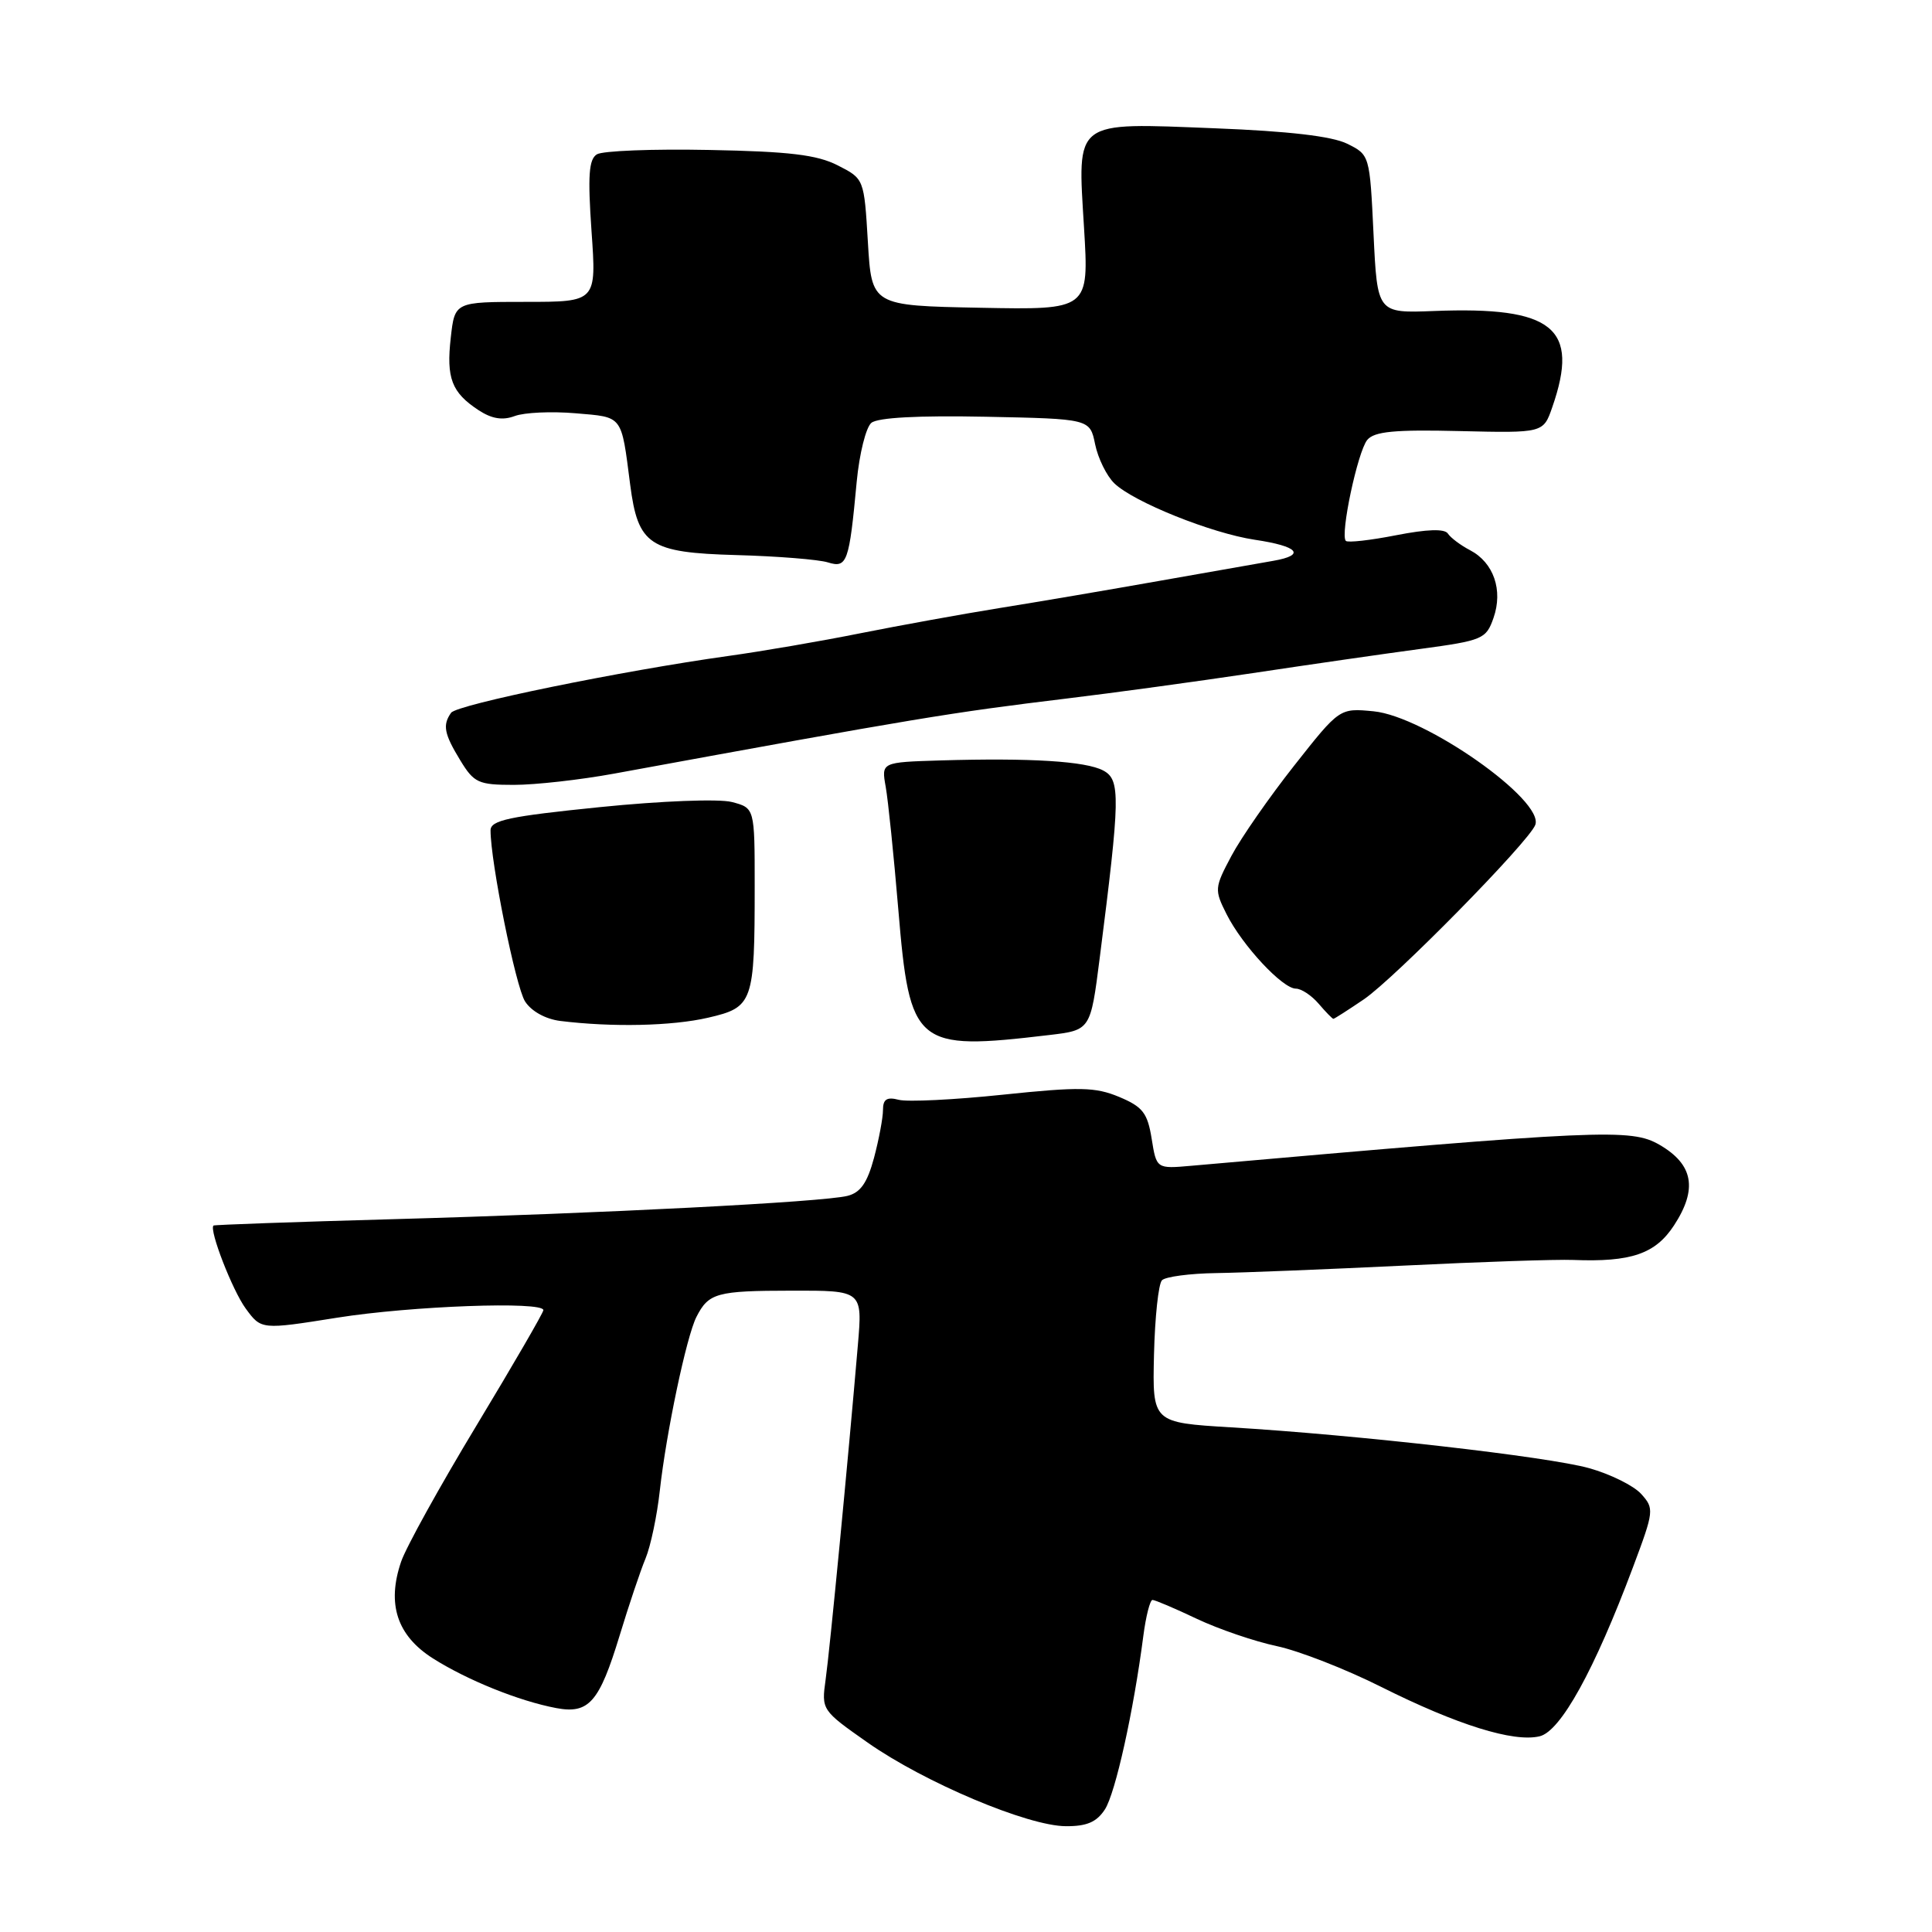 <?xml version="1.0" encoding="UTF-8" standalone="no"?>
<!DOCTYPE svg PUBLIC "-//W3C//DTD SVG 1.1//EN" "http://www.w3.org/Graphics/SVG/1.1/DTD/svg11.dtd" >
<svg xmlns="http://www.w3.org/2000/svg" xmlns:xlink="http://www.w3.org/1999/xlink" version="1.1" viewBox="0 0 256 256">
 <g >
 <path fill="currentColor"
d=" M 146.41 239.75 C 147.80 237.59 150.20 226.78 151.50 216.75 C 151.84 214.14 152.39 212.00 152.71 212.00 C 153.04 212.00 155.68 213.12 158.58 214.50 C 161.48 215.87 166.25 217.50 169.18 218.12 C 172.10 218.74 178.33 221.17 183.01 223.52 C 193.08 228.56 200.54 230.89 204.00 230.07 C 206.79 229.42 211.27 221.30 216.38 207.66 C 219.18 200.19 219.21 199.89 217.46 197.95 C 216.46 196.85 213.36 195.32 210.57 194.54 C 205.09 193.01 179.89 190.14 163.10 189.13 C 152.70 188.50 152.70 188.50 152.91 179.50 C 153.03 174.55 153.50 170.11 153.97 169.64 C 154.43 169.17 157.67 168.74 161.16 168.69 C 164.65 168.64 175.82 168.19 186.00 167.70 C 196.18 167.20 206.28 166.86 208.46 166.95 C 216.13 167.25 219.34 166.15 221.81 162.38 C 224.97 157.55 224.38 154.29 219.89 151.69 C 216.11 149.51 212.34 149.67 157.87 154.47 C 153.24 154.88 153.24 154.88 152.60 150.88 C 152.05 147.47 151.42 146.66 148.30 145.35 C 145.13 144.03 143.08 143.99 132.91 145.05 C 126.45 145.73 120.23 146.03 119.09 145.73 C 117.51 145.32 117.00 145.65 117.00 147.08 C 117.00 148.12 116.46 150.98 115.81 153.43 C 114.92 156.73 114.02 158.03 112.29 158.46 C 109.03 159.28 79.81 160.78 52.00 161.55 C 39.07 161.91 28.41 162.29 28.29 162.39 C 27.68 162.95 30.80 170.99 32.56 173.39 C 34.62 176.20 34.62 176.20 44.68 174.60 C 54.49 173.04 72.00 172.40 72.00 173.60 C 72.00 173.93 68.02 180.80 63.16 188.85 C 58.29 196.91 53.79 205.04 53.15 206.93 C 51.23 212.55 52.61 216.73 57.37 219.75 C 61.94 222.64 68.78 225.40 73.71 226.33 C 78.03 227.14 79.41 225.56 82.10 216.73 C 83.31 212.75 84.85 208.15 85.54 206.50 C 86.22 204.85 87.07 200.80 87.43 197.50 C 88.28 189.83 90.96 177.09 92.28 174.50 C 93.90 171.32 94.95 171.03 104.90 171.02 C 114.29 171.00 114.29 171.00 113.67 178.25 C 112.37 193.53 109.95 218.67 109.40 222.55 C 108.84 226.57 108.87 226.62 114.98 230.91 C 122.51 236.19 136.18 241.96 141.23 241.98 C 144.01 242.00 145.32 241.43 146.41 239.75 Z  M 139.00 137.15 C 144.50 136.50 144.50 136.50 145.71 127.00 C 148.44 105.59 148.49 103.33 146.19 102.10 C 143.87 100.86 136.52 100.41 124.64 100.76 C 116.78 101.00 116.78 101.00 117.36 104.25 C 117.68 106.04 118.43 113.35 119.03 120.50 C 120.55 138.65 121.27 139.25 139.00 137.15 Z  M 93.83 134.85 C 99.79 133.47 100.00 132.88 100.00 117.40 C 100.00 107.06 100.00 107.06 96.97 106.27 C 95.26 105.83 87.66 106.12 79.47 106.95 C 67.42 108.17 65.00 108.69 65.00 110.03 C 65.00 114.22 68.33 130.74 69.57 132.69 C 70.40 133.99 72.27 135.03 74.23 135.28 C 81.11 136.13 89.04 135.96 93.83 134.85 Z  M 180.70 132.43 C 184.77 129.67 202.57 111.57 203.43 109.31 C 204.68 106.06 188.82 94.91 182.00 94.25 C 177.50 93.82 177.50 93.82 171.50 101.43 C 168.20 105.61 164.45 111.00 163.17 113.41 C 160.92 117.64 160.90 117.90 162.53 121.14 C 164.62 125.29 169.94 131.00 171.71 131.00 C 172.43 131.00 173.79 131.90 174.73 133.00 C 175.67 134.10 176.55 135.00 176.68 135.00 C 176.81 135.00 178.62 133.84 180.70 132.43 Z  M 81.37 102.51 C 121.64 95.13 125.83 94.44 141.33 92.56 C 147.48 91.82 158.57 90.30 166.00 89.19 C 173.43 88.07 183.41 86.63 188.18 85.99 C 196.48 84.87 196.92 84.68 197.90 81.87 C 199.18 78.20 197.92 74.55 194.80 72.91 C 193.53 72.25 192.21 71.25 191.85 70.70 C 191.42 70.04 189.09 70.12 185.00 70.92 C 181.59 71.59 178.59 71.93 178.33 71.67 C 177.55 70.88 179.90 59.83 181.17 58.29 C 182.10 57.17 184.80 56.91 193.43 57.12 C 204.50 57.38 204.50 57.38 205.69 53.94 C 209.34 43.44 205.82 40.59 190.00 41.21 C 182.50 41.50 182.50 41.50 182.00 31.01 C 181.50 20.54 181.49 20.52 178.50 19.04 C 176.49 18.05 170.74 17.38 161.00 17.00 C 142.10 16.26 142.77 15.75 143.64 30.19 C 144.30 41.06 144.30 41.06 129.90 40.78 C 115.50 40.50 115.50 40.50 115.00 32.09 C 114.50 23.69 114.50 23.69 111.00 21.91 C 108.26 20.51 104.58 20.07 93.97 19.87 C 86.53 19.72 79.84 19.98 79.09 20.45 C 78.02 21.11 77.87 23.28 78.38 30.64 C 79.04 40.00 79.04 40.00 69.65 40.00 C 60.26 40.00 60.26 40.00 59.73 44.74 C 59.12 50.12 59.85 52.01 63.41 54.35 C 65.17 55.50 66.59 55.73 68.20 55.13 C 69.47 54.65 73.09 54.49 76.26 54.76 C 82.60 55.30 82.30 54.91 83.50 64.21 C 84.54 72.24 86.04 73.23 97.57 73.55 C 103.03 73.70 108.49 74.14 109.70 74.52 C 112.25 75.31 112.52 74.54 113.52 63.81 C 113.87 60.13 114.74 56.63 115.46 56.03 C 116.31 55.33 121.68 55.04 130.60 55.22 C 144.42 55.50 144.42 55.50 145.11 58.87 C 145.49 60.72 146.63 63.05 147.65 64.04 C 150.21 66.52 160.52 70.66 166.26 71.52 C 172.05 72.38 173.08 73.55 168.73 74.31 C 166.95 74.62 160.10 75.83 153.50 76.99 C 146.90 78.16 137.45 79.77 132.50 80.56 C 127.55 81.36 119.22 82.87 114.00 83.91 C 108.78 84.96 100.90 86.31 96.50 86.92 C 82.38 88.89 60.52 93.36 59.77 94.45 C 58.62 96.08 58.85 97.24 60.99 100.75 C 62.81 103.74 63.39 104.00 68.10 104.00 C 70.93 104.00 76.90 103.33 81.37 102.51 Z "/>
</g>
</svg>